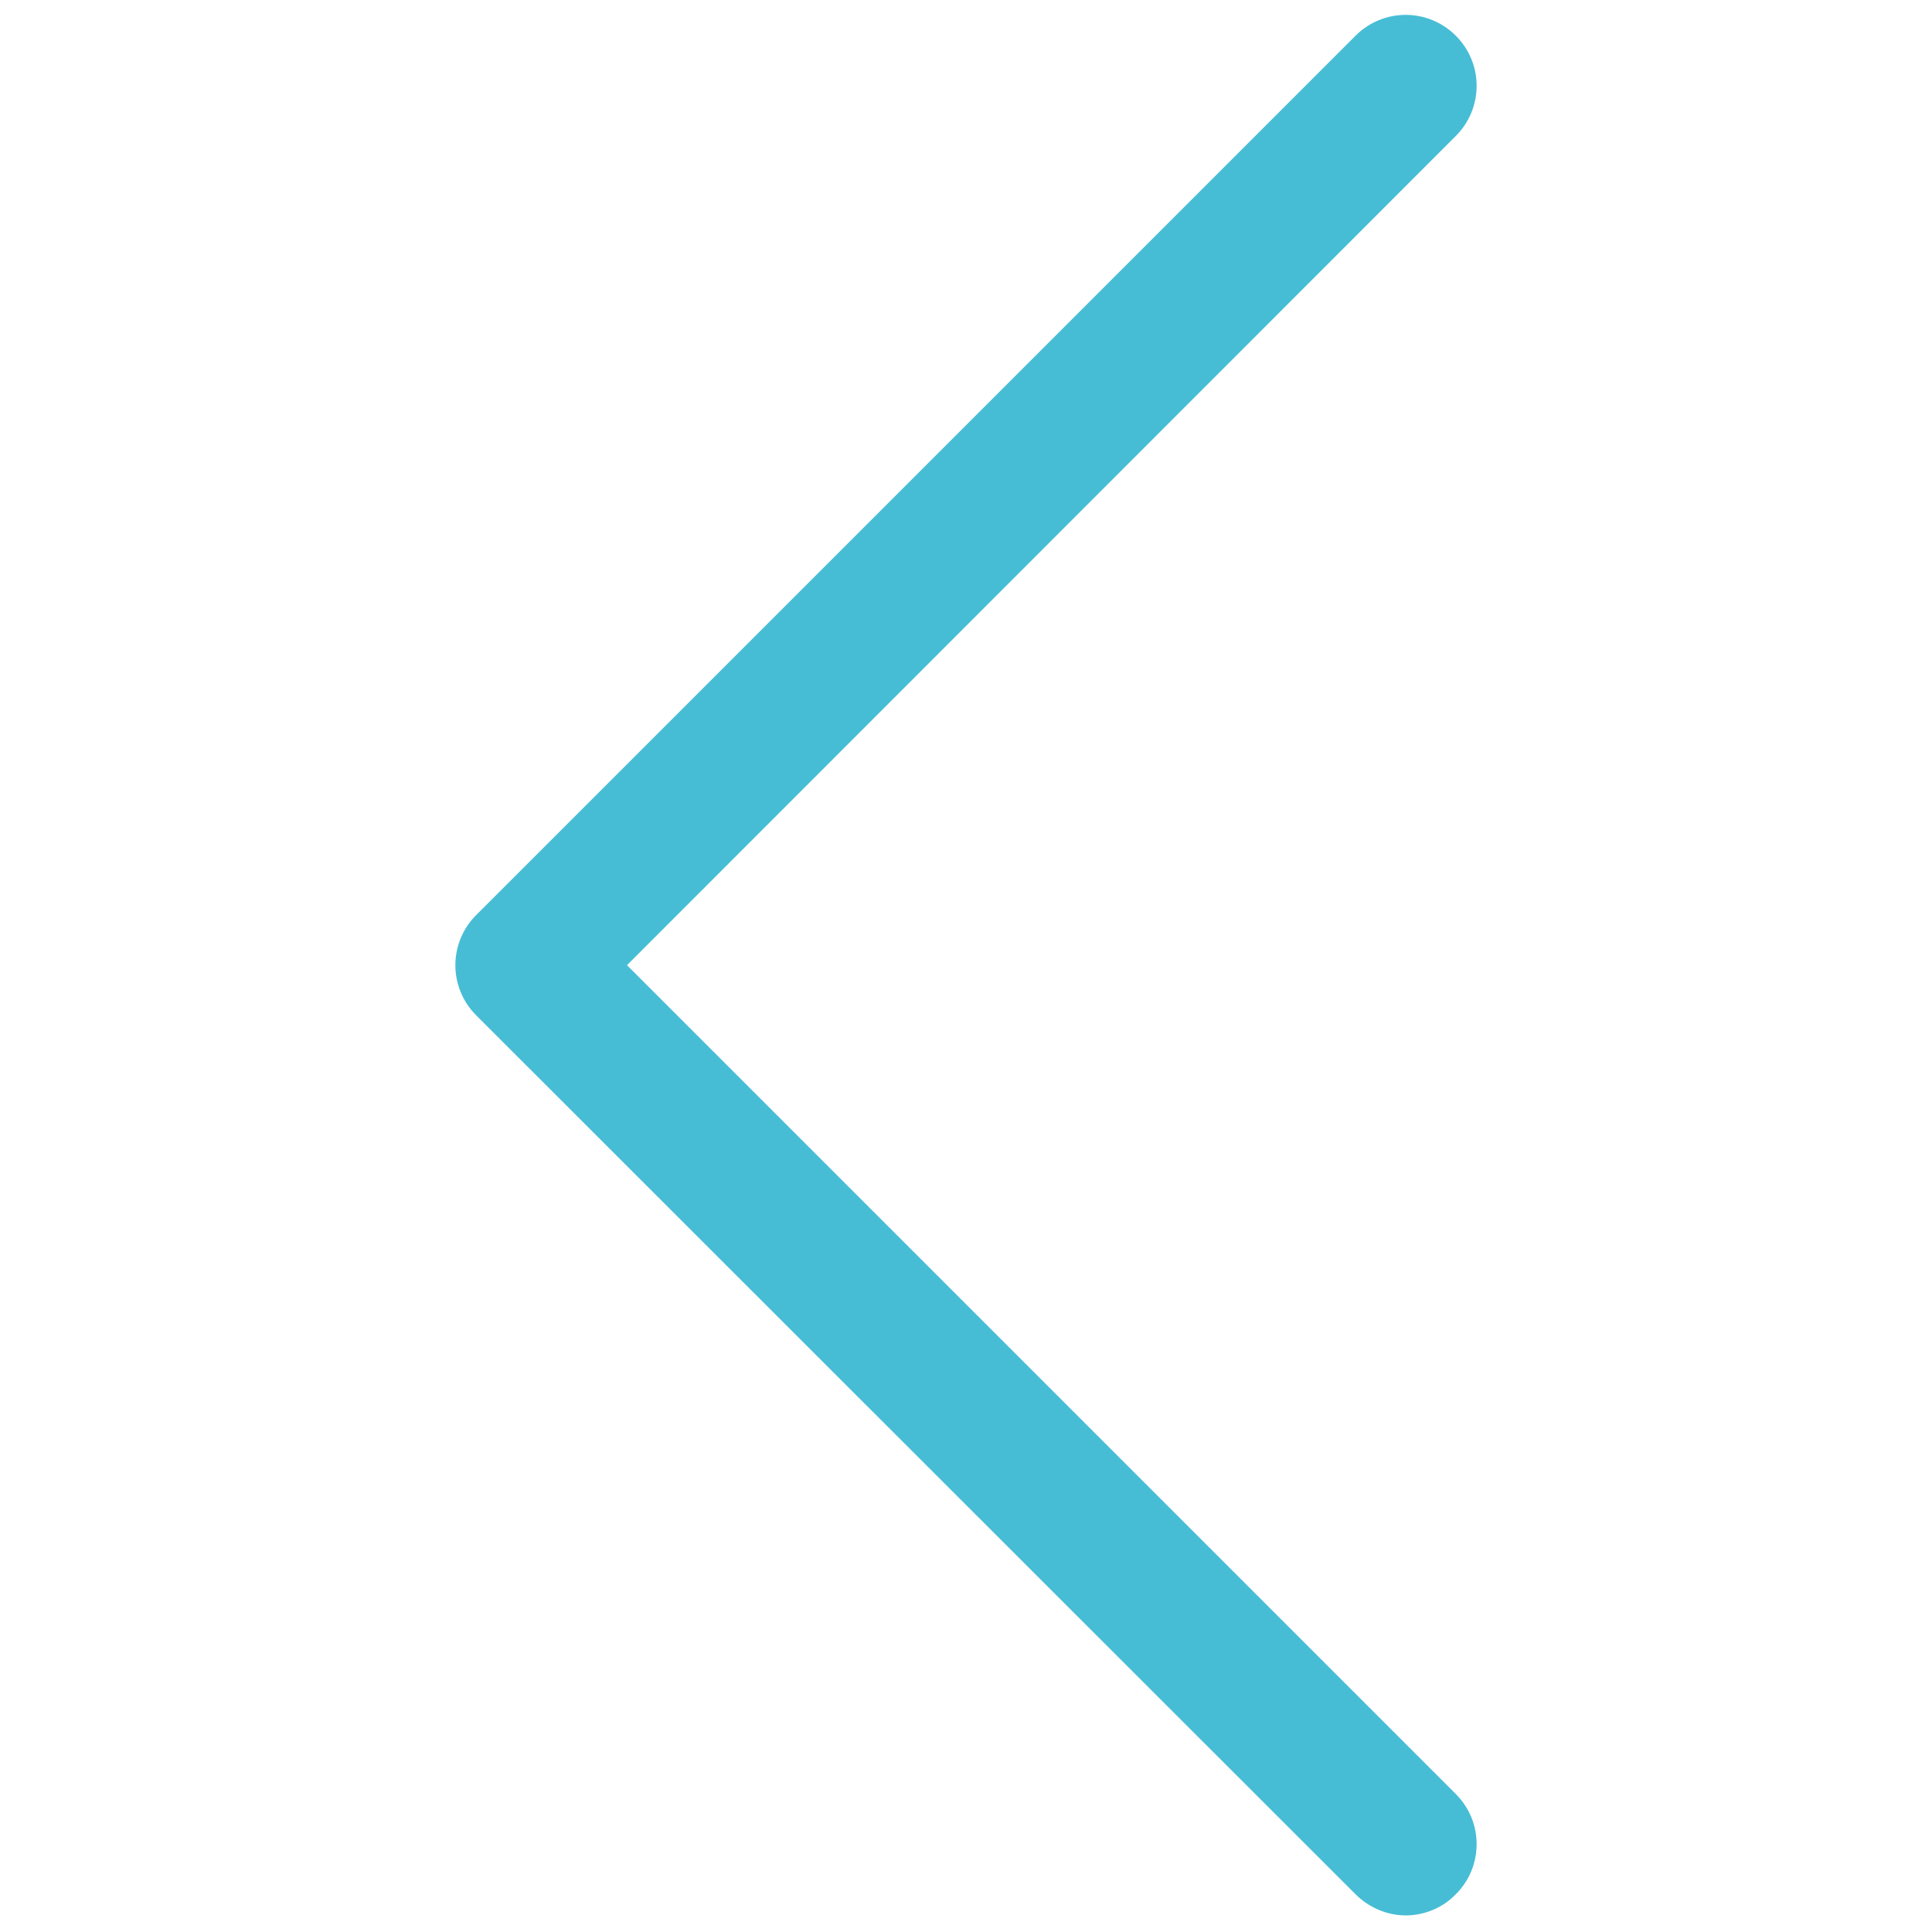 <?xml version="1.0" encoding="utf-8"?>
<!-- Generator: Adobe Illustrator 22.0.1, SVG Export Plug-In . SVG Version: 6.00 Build 0)  -->
<svg version="1.1" id="Capa_1" xmlns="http://www.w3.org/2000/svg" xmlns:xlink="http://www.w3.org/1999/xlink" x="0px" y="0px"
	 viewBox="0 0 477.2 477.2" style="enable-background:new 0 0 477.2 477.2;" xml:space="preserve">
<style type="text/css">
	.st0{fill:#46BDD5;stroke:#46BDD5;stroke-width:9;stroke-miterlimit:10;}
</style>
<g>
	<path class="st0" d="M148.5,238.4L356.4,30.4c5.1-5.1,5.1-13.3,0-18.4c-5.1-5.1-13.3-5.1-18.4,0L120.8,229.2
		c-5.1,5.1-5.1,13.3,0,18.4L338,464.7c2.5,2.5,5.9,3.9,9.2,3.9s6.7-1.3,9.2-3.9c5.1-5.1,5.1-13.3,0-18.4L148.5,238.4z"/>
</g>
</svg>
